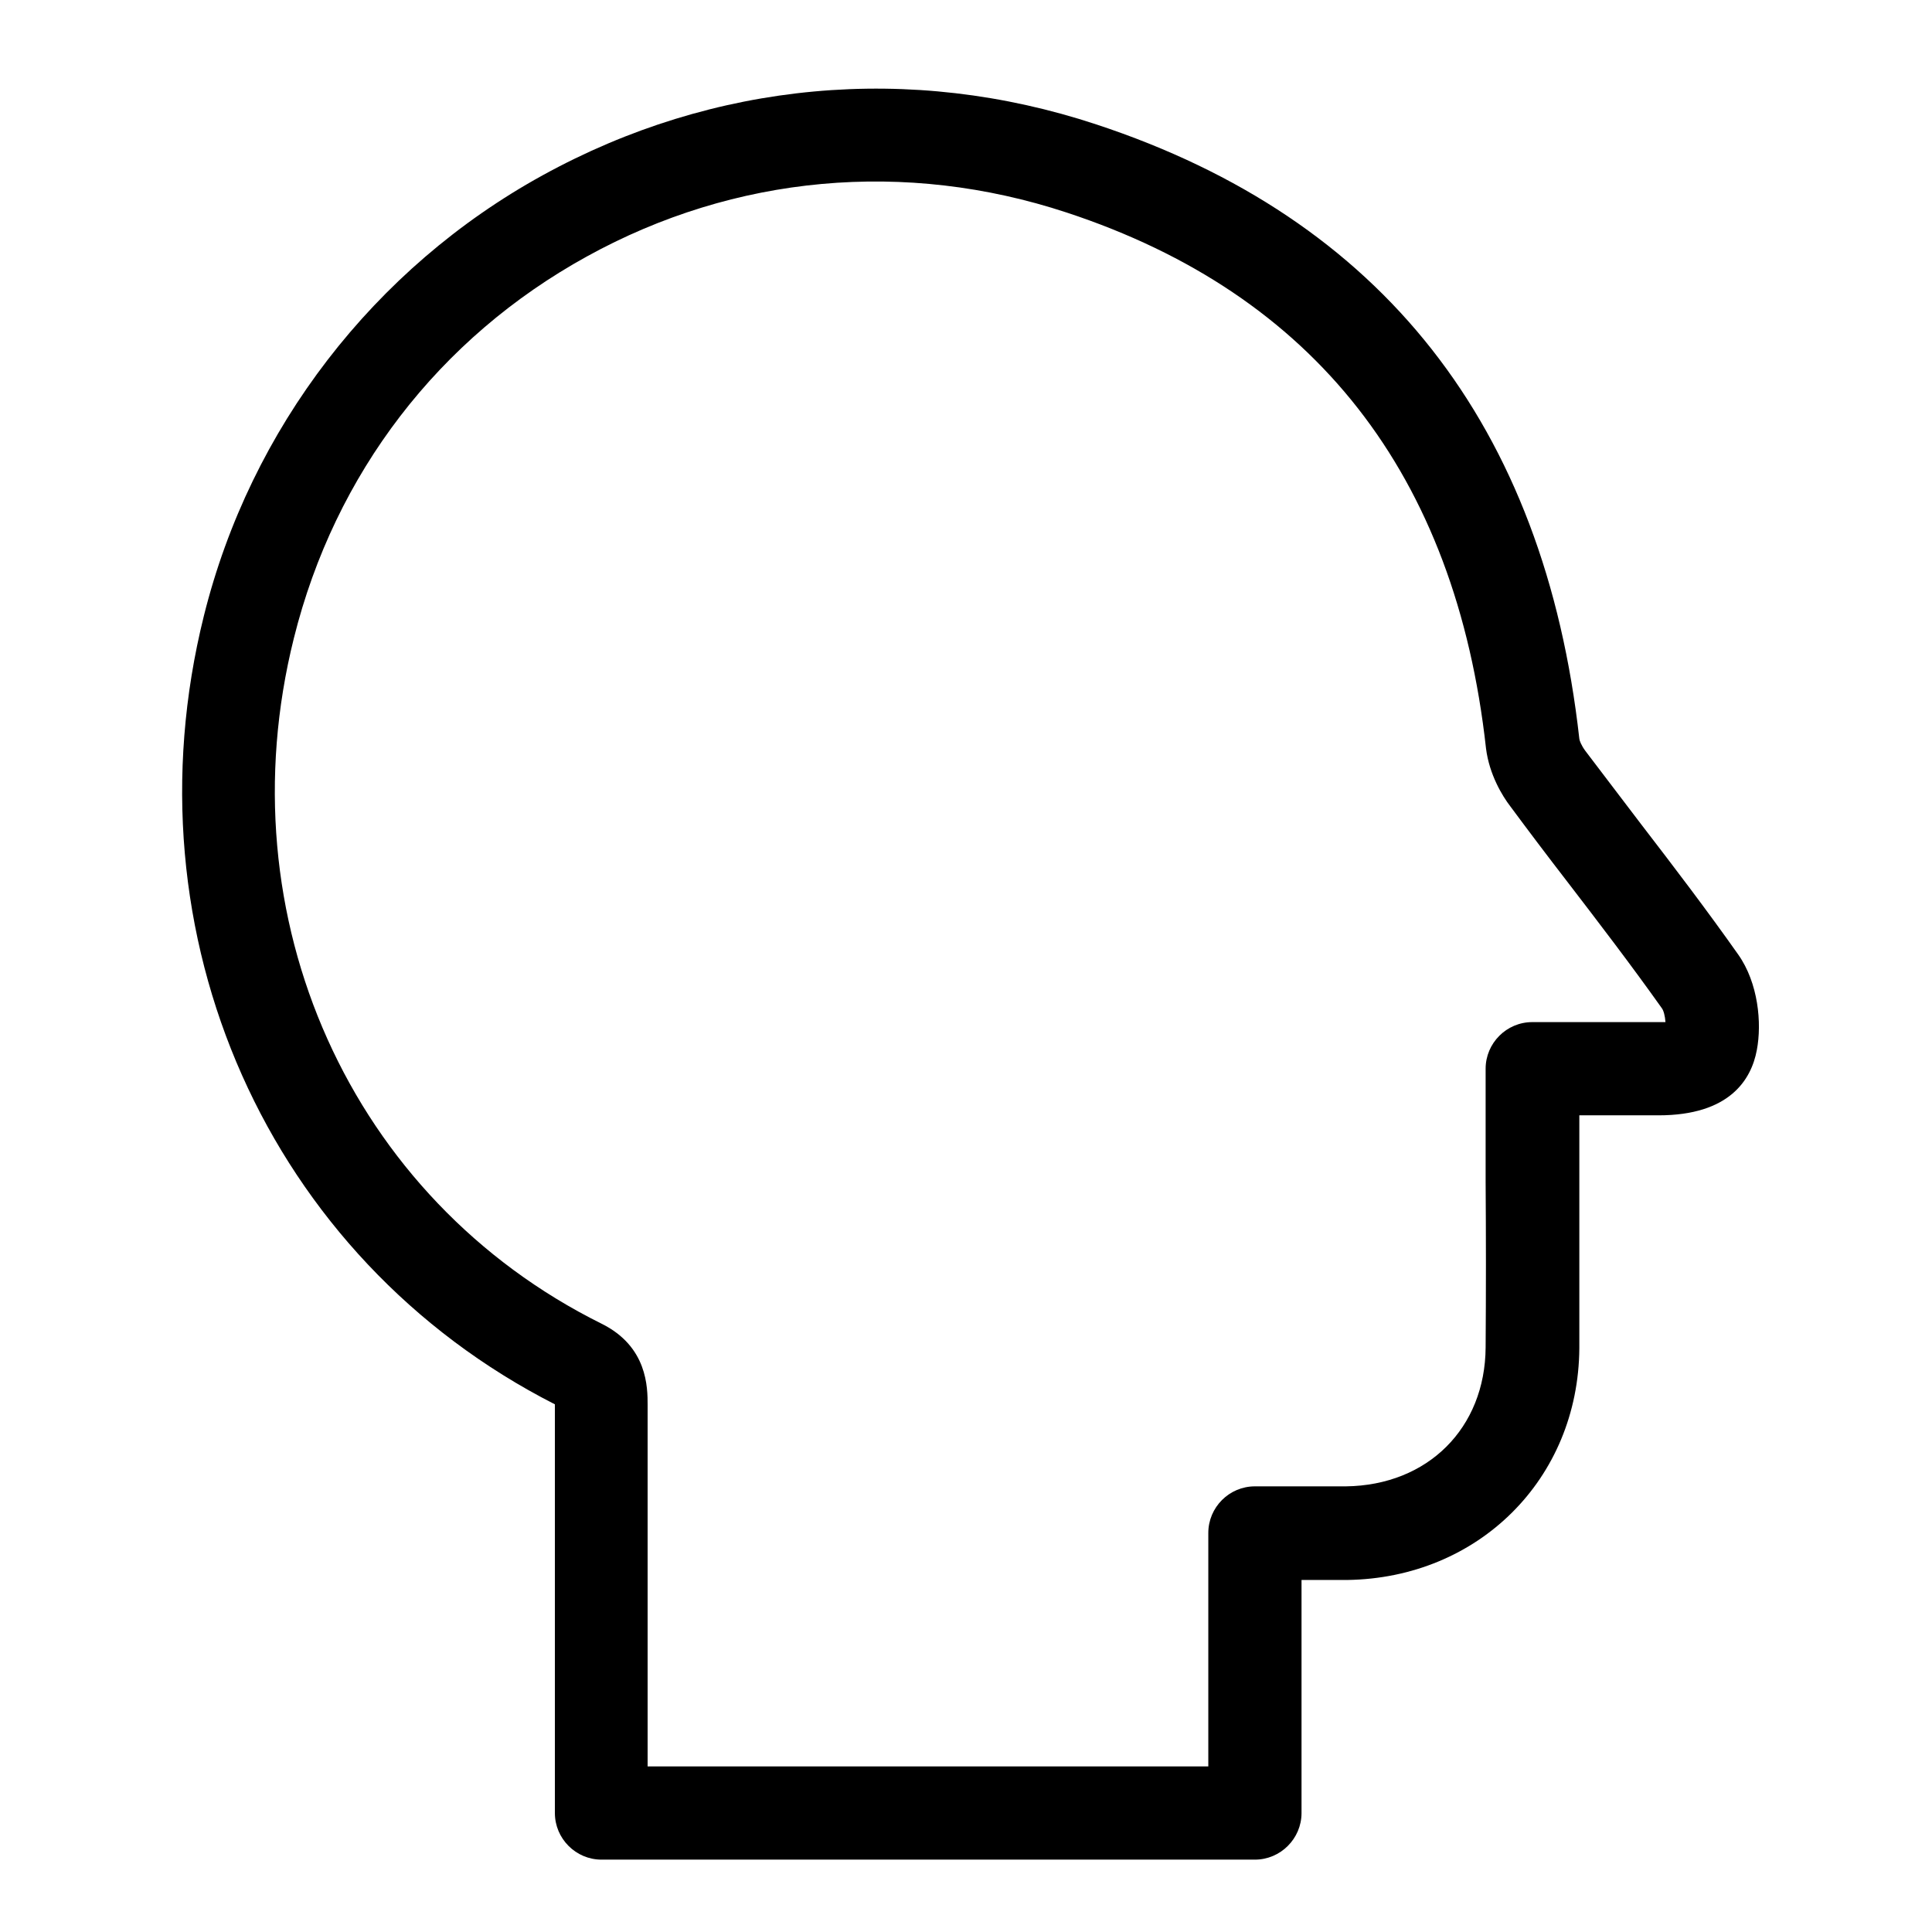 <svg width="24" height="24" viewBox="0 0 24 24" fill="none" xmlns="http://www.w3.org/2000/svg">
<path d="M15.589 23.101H7.472C7.153 23.101 6.893 22.84 6.893 22.522V17.45V17.445C3.332 15.632 1.543 11.62 2.533 7.649C3.112 5.321 4.646 3.329 6.742 2.177C8.867 1.008 11.31 0.782 13.62 1.546C17.169 2.716 19.184 5.286 19.619 9.177C19.619 9.194 19.642 9.258 19.694 9.328C19.925 9.634 20.157 9.935 20.389 10.242C20.799 10.775 21.205 11.308 21.593 11.858C21.842 12.211 21.888 12.709 21.824 13.044C21.755 13.415 21.483 13.855 20.603 13.855C20.597 13.855 20.591 13.855 20.585 13.855C20.267 13.855 19.948 13.855 19.619 13.855V14.671C19.619 15.366 19.619 16.055 19.619 16.75C19.607 18.371 18.368 19.604 16.735 19.627C16.55 19.627 16.359 19.627 16.168 19.627V22.522C16.168 22.84 15.907 23.101 15.589 23.101ZM8.051 21.943H15.01V19.043C15.01 18.724 15.27 18.464 15.589 18.464H15.954C16.22 18.464 16.469 18.464 16.718 18.464C17.737 18.452 18.449 17.74 18.455 16.738C18.46 16.049 18.46 15.36 18.455 14.677V13.276C18.455 12.958 18.715 12.697 19.034 12.697H19.526C19.891 12.697 20.238 12.697 20.591 12.697C20.626 12.697 20.661 12.697 20.689 12.697C20.684 12.622 20.666 12.552 20.643 12.523C20.261 11.985 19.862 11.464 19.462 10.943C19.225 10.636 18.993 10.329 18.762 10.017C18.663 9.889 18.501 9.623 18.46 9.299C18.084 5.894 16.33 3.654 13.25 2.64C11.247 1.98 9.128 2.172 7.292 3.185C5.451 4.198 4.16 5.883 3.651 7.926C2.782 11.4 4.357 14.897 7.472 16.443C8.045 16.727 8.045 17.236 8.045 17.456V21.943H8.051Z" fill="currentColor"/>
</svg>
